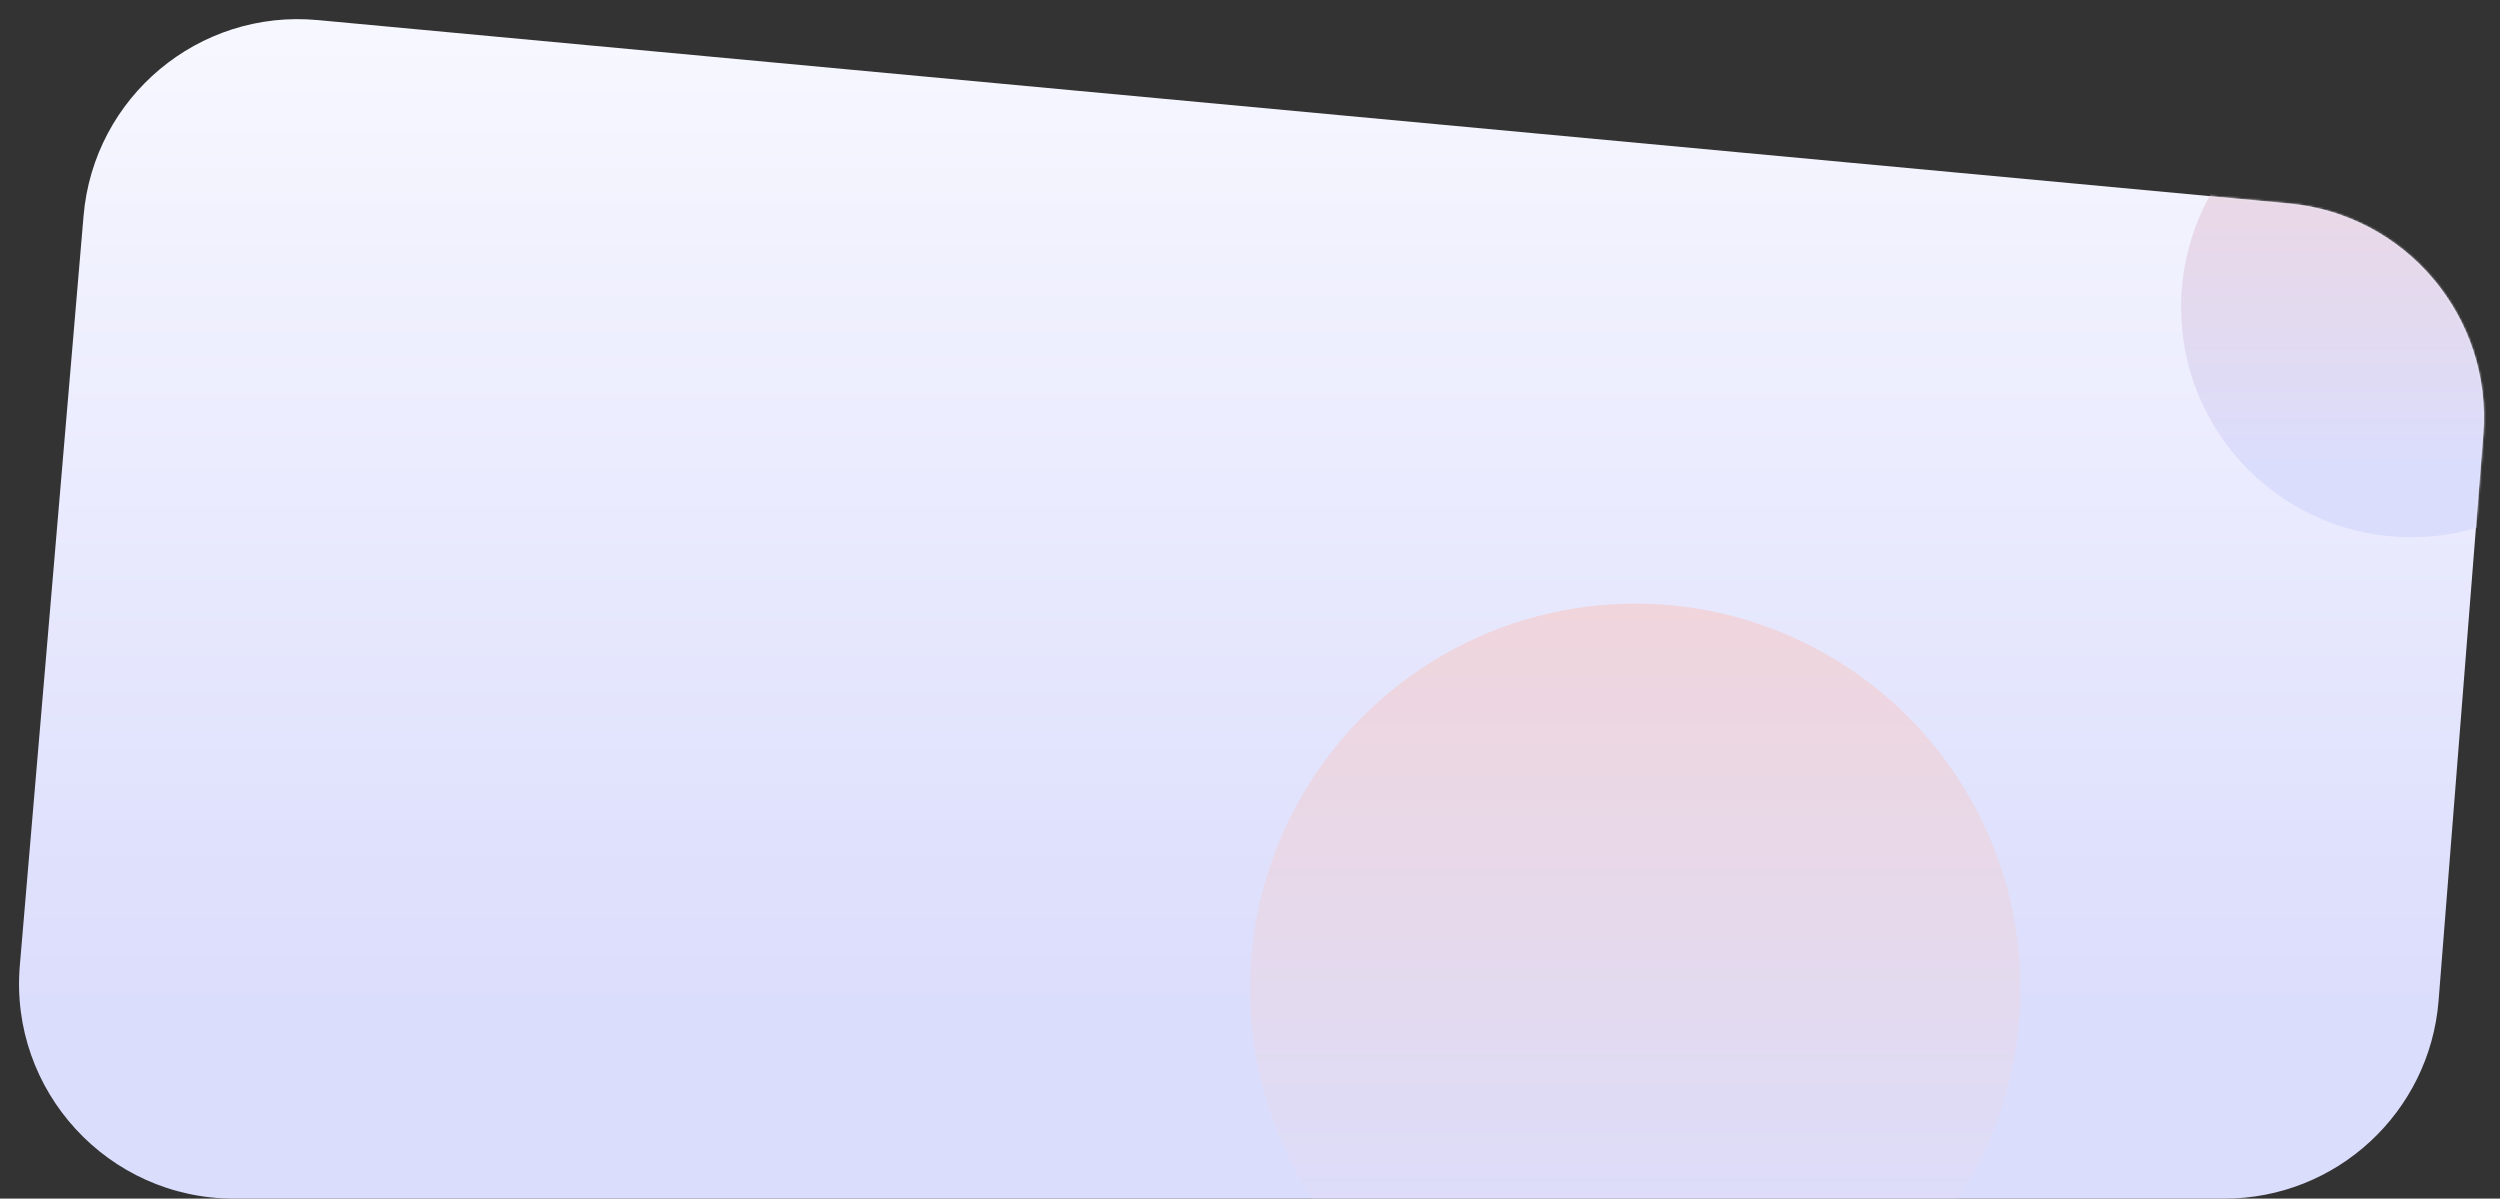 <svg width="1168" height="560" viewBox="0 0 1168 560" fill="none" xmlns="http://www.w3.org/2000/svg">
<rect x="0" y="0" width="1168" height="560" fill="#333333" stroke="none"/>
<path fill-rule="evenodd" clip-rule="evenodd" d="M1160.2 202.985C1164.53 148.237 1124.07 100.168 1069.39 95.079L148.409 9.379C92.871 4.211 43.761 45.291 39.036 100.869L9.262 451.063C4.279 509.673 50.508 560 109.33 560H1039.19C1091.59 560 1135.18 519.715 1139.31 467.479L1160.2 202.985Z" fill="url(#paint0_linear)"/>
<mask id="mask0" mask-type="alpha" maskUnits="userSpaceOnUse" x="8" y="8" width="1153" height="552">
<path fill-rule="evenodd" clip-rule="evenodd" d="M1160.2 202.985C1164.53 148.237 1124.07 100.168 1069.39 95.079L148.409 9.379C92.871 4.211 43.761 45.291 39.036 100.869L9.262 451.063C4.279 509.673 50.508 560 109.33 560H1039.19C1091.59 560 1135.18 519.715 1139.31 467.479L1160.2 202.985Z" fill="white"/>
</mask>
<g mask="url(#mask0)">
<circle cx="764" cy="462" r="180" fill="url(#paint1_linear)"/>
<circle cx="1126.5" cy="143.5" r="107.5" fill="url(#paint2_linear)"/>
</g>
<defs>
<linearGradient id="paint0_linear" x1="1077.13" y1="0" x2="1077.13" y2="472.864" gradientUnits="userSpaceOnUse">
<stop stop-color="#F8F8FF"/>
<stop offset="1" stop-color="#DBDDFC"/>
</linearGradient>
<linearGradient id="paint1_linear" x1="612.008" y1="282" x2="612.008" y2="585.984" gradientUnits="userSpaceOnUse">
<stop stop-color="#F0D5DC"/>
<stop offset="1" stop-color="#DBDDFC"/>
</linearGradient>
<linearGradient id="paint2_linear" x1="1035.73" y1="36" x2="1035.73" y2="217.546" gradientUnits="userSpaceOnUse">
<stop stop-color="#F0D5DC"/>
<stop offset="1" stop-color="#DBDDFC"/>
</linearGradient>
</defs>
</svg>

